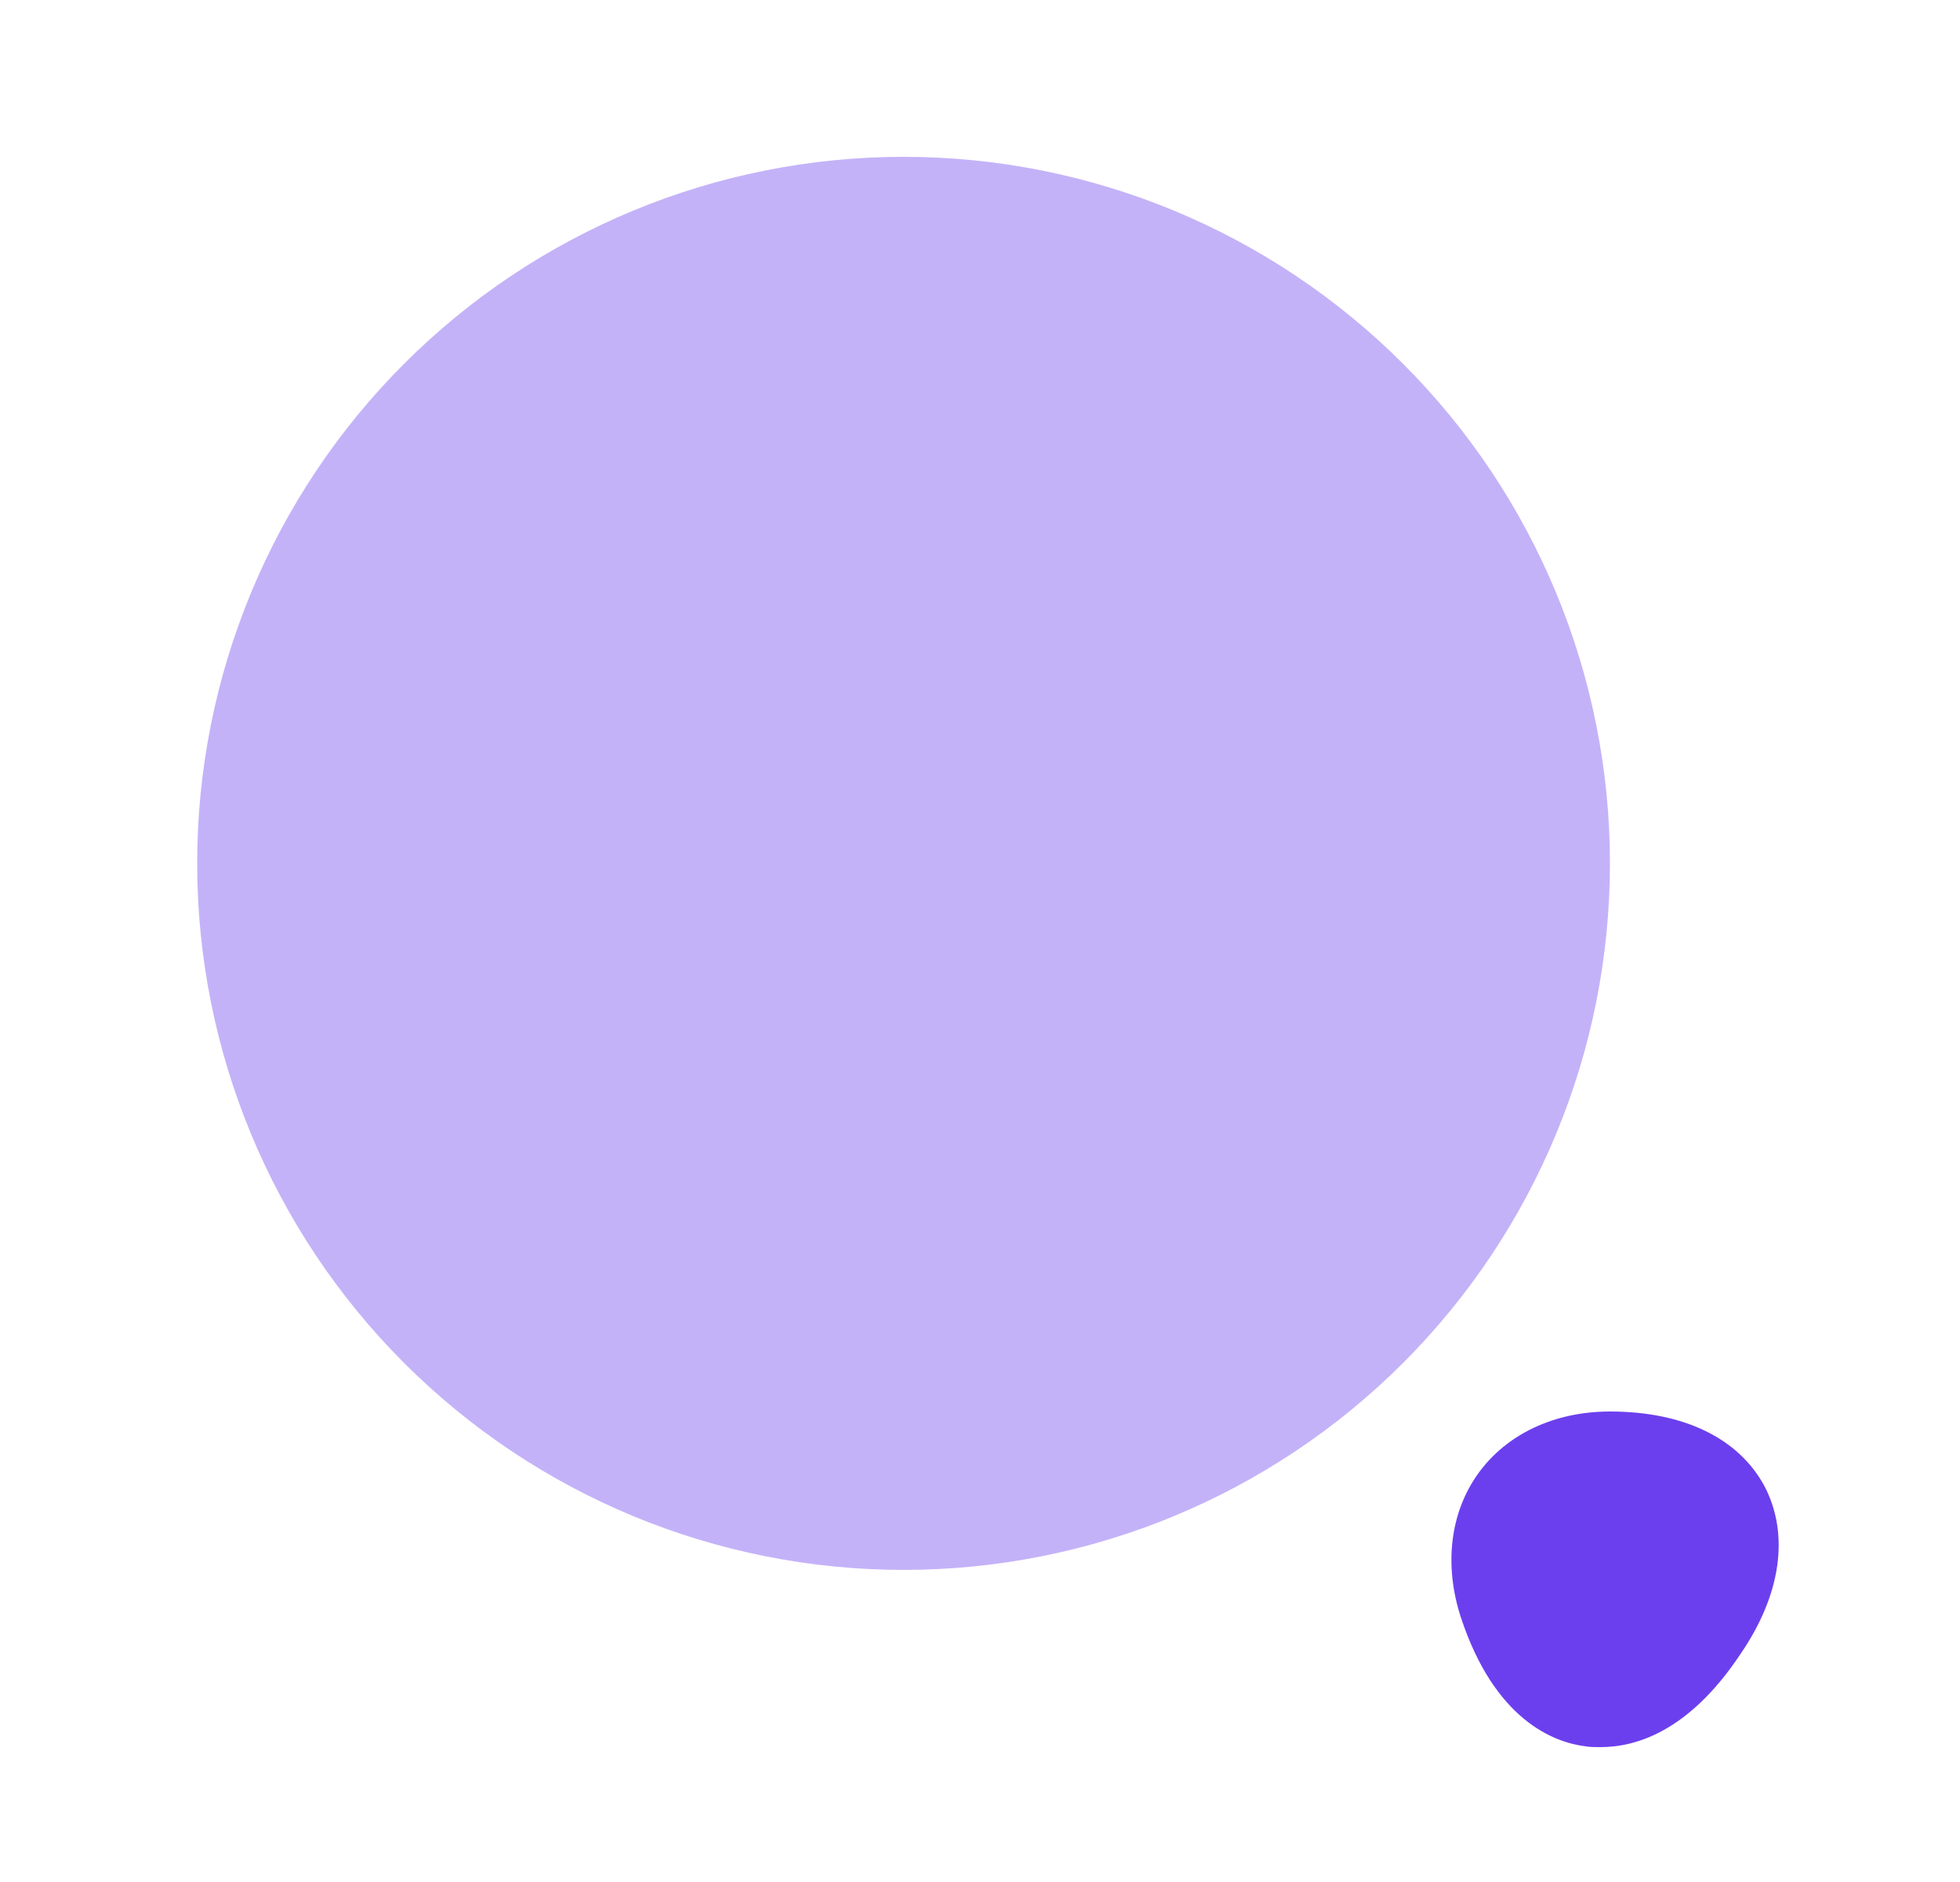 <svg width="25" height="24" viewBox="0 0 25 24" fill="none" xmlns="http://www.w3.org/2000/svg">
<path opacity="0.4" d="M11.525 20.02C13.915 20.02 16.206 19.071 17.896 17.381C19.586 15.691 20.535 13.4 20.535 11.01C20.535 8.62 19.586 6.329 17.896 4.639C16.206 2.949 13.915 2 11.525 2C9.135 2 6.844 2.949 5.154 4.639C3.464 6.329 2.515 8.62 2.515 11.01C2.515 13.4 3.464 15.691 5.154 17.381C6.844 19.071 9.135 20.02 11.525 20.02Z" fill="#6C3FEE"/>
<path d="M22.505 18.95C22.175 18.34 21.475 18 20.535 18C19.825 18 19.215 18.29 18.855 18.79C18.495 19.29 18.415 19.96 18.635 20.63C19.065 21.93 19.815 22.22 20.225 22.27C20.285 22.28 20.345 22.28 20.415 22.28C20.855 22.28 21.535 22.09 22.195 21.1C22.725 20.33 22.825 19.56 22.505 18.95Z" fill="#6C3FEE"/>
</svg>
